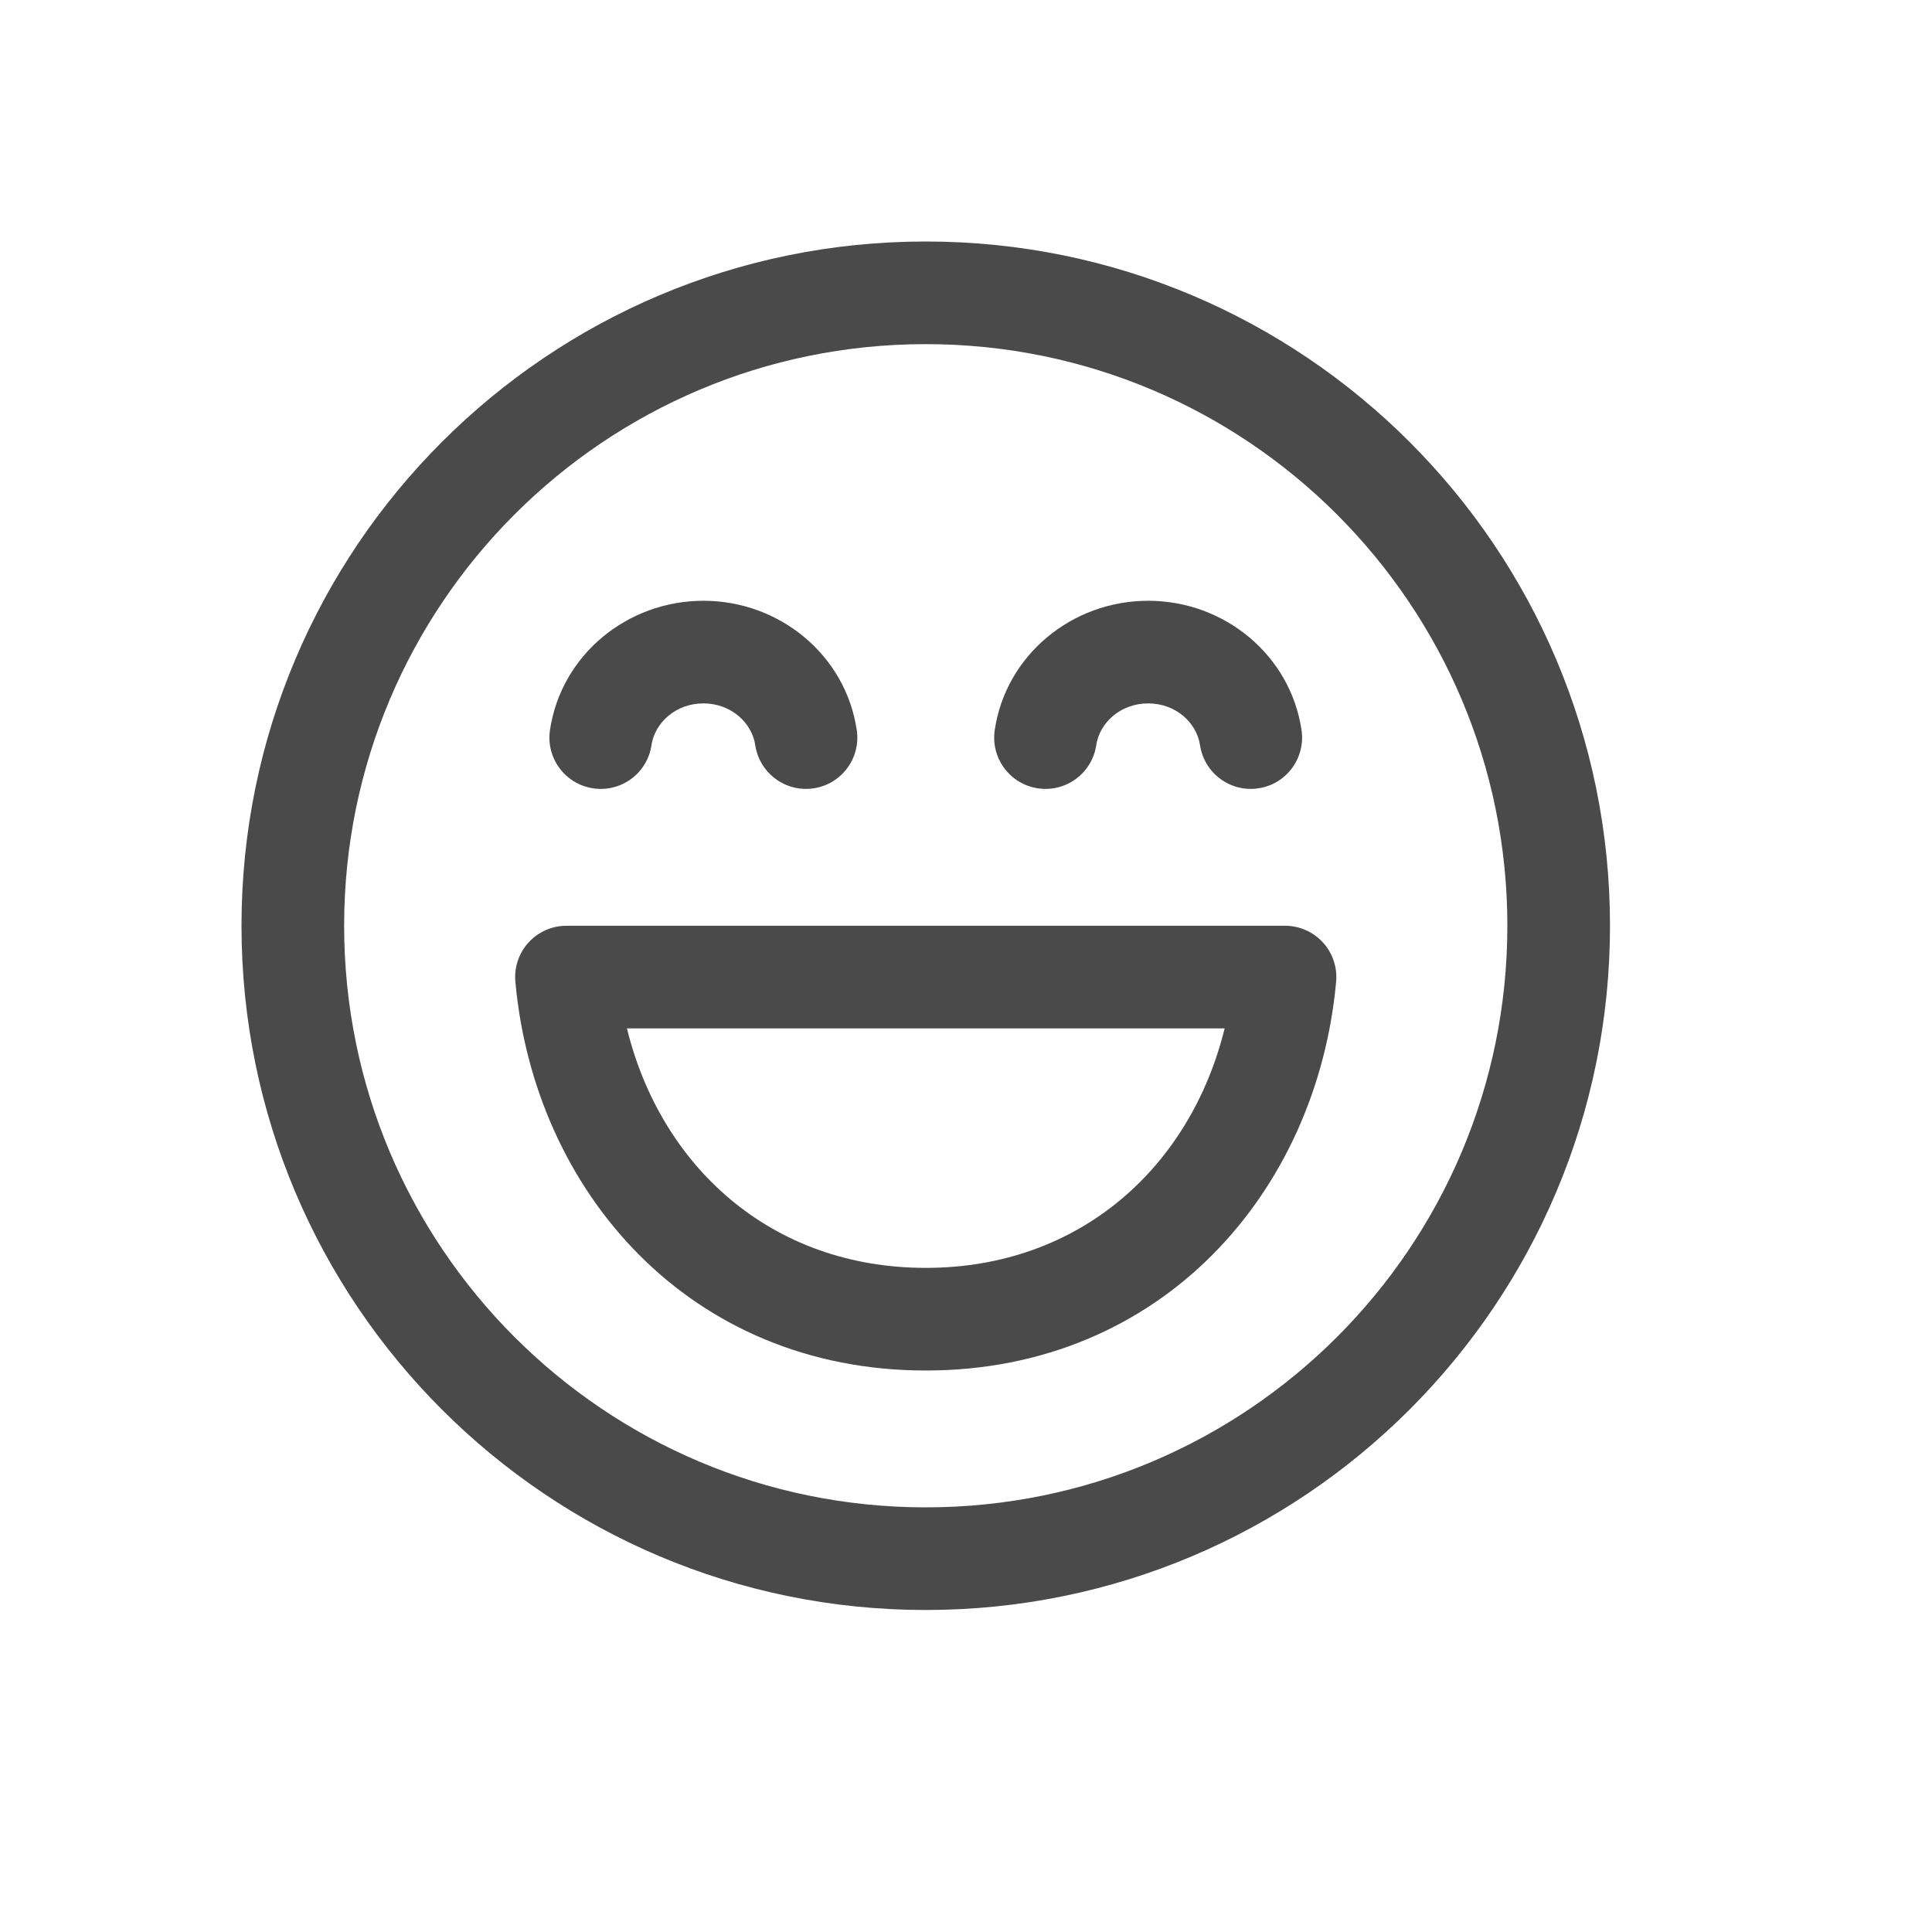 <svg width="24" height="24" viewBox="0 0 24 24" fill="none" xmlns="http://www.w3.org/2000/svg">
<path d="M7.037 11.5C6.858 11.5 6.687 11.575 6.566 11.708C6.445 11.84 6.386 12.017 6.402 12.195C6.64 14.808 8.569 17.025 11.5 17.025C14.431 17.025 16.36 14.808 16.598 12.195C16.614 12.017 16.555 11.84 16.434 11.708C16.313 11.575 16.142 11.5 15.963 11.5H7.037ZM11.5 15.75C9.581 15.75 8.209 14.492 7.788 12.775H15.213C14.791 14.492 13.418 15.75 11.5 15.75Z" fill="#4A4A4A"/>
<path d="M14.263 8.738C13.915 8.738 13.659 8.982 13.618 9.256C13.567 9.604 13.242 9.845 12.894 9.793C12.546 9.742 12.305 9.417 12.357 9.069C12.494 8.142 13.312 7.463 14.263 7.463C15.214 7.463 16.031 8.142 16.168 9.069C16.22 9.417 15.979 9.742 15.631 9.793C15.283 9.845 14.959 9.604 14.907 9.256C14.866 8.982 14.61 8.738 14.263 8.738Z" fill="#4A4A4A"/>
<path d="M8.093 9.256C8.134 8.982 8.39 8.738 8.738 8.738C9.085 8.738 9.341 8.982 9.382 9.256C9.434 9.604 9.758 9.845 10.106 9.793C10.454 9.742 10.695 9.417 10.643 9.069C10.506 8.142 9.689 7.463 8.738 7.463C7.787 7.463 6.969 8.142 6.832 9.069C6.78 9.417 7.021 9.742 7.369 9.793C7.718 9.845 8.042 9.604 8.093 9.256Z" fill="#4A4A4A"/>
<path d="M11.5 3C6.806 3 3 6.806 3 11.5C3 16.194 6.806 20 11.5 20C16.194 20 20 16.194 20 11.5C20 6.806 16.194 3 11.5 3ZM4.275 11.5C4.275 7.51 7.51 4.275 11.5 4.275C15.49 4.275 18.725 7.51 18.725 11.5C18.725 15.49 15.49 18.725 11.5 18.725C7.51 18.725 4.275 15.49 4.275 11.5Z" fill="#4A4A4A"/>
</svg>
